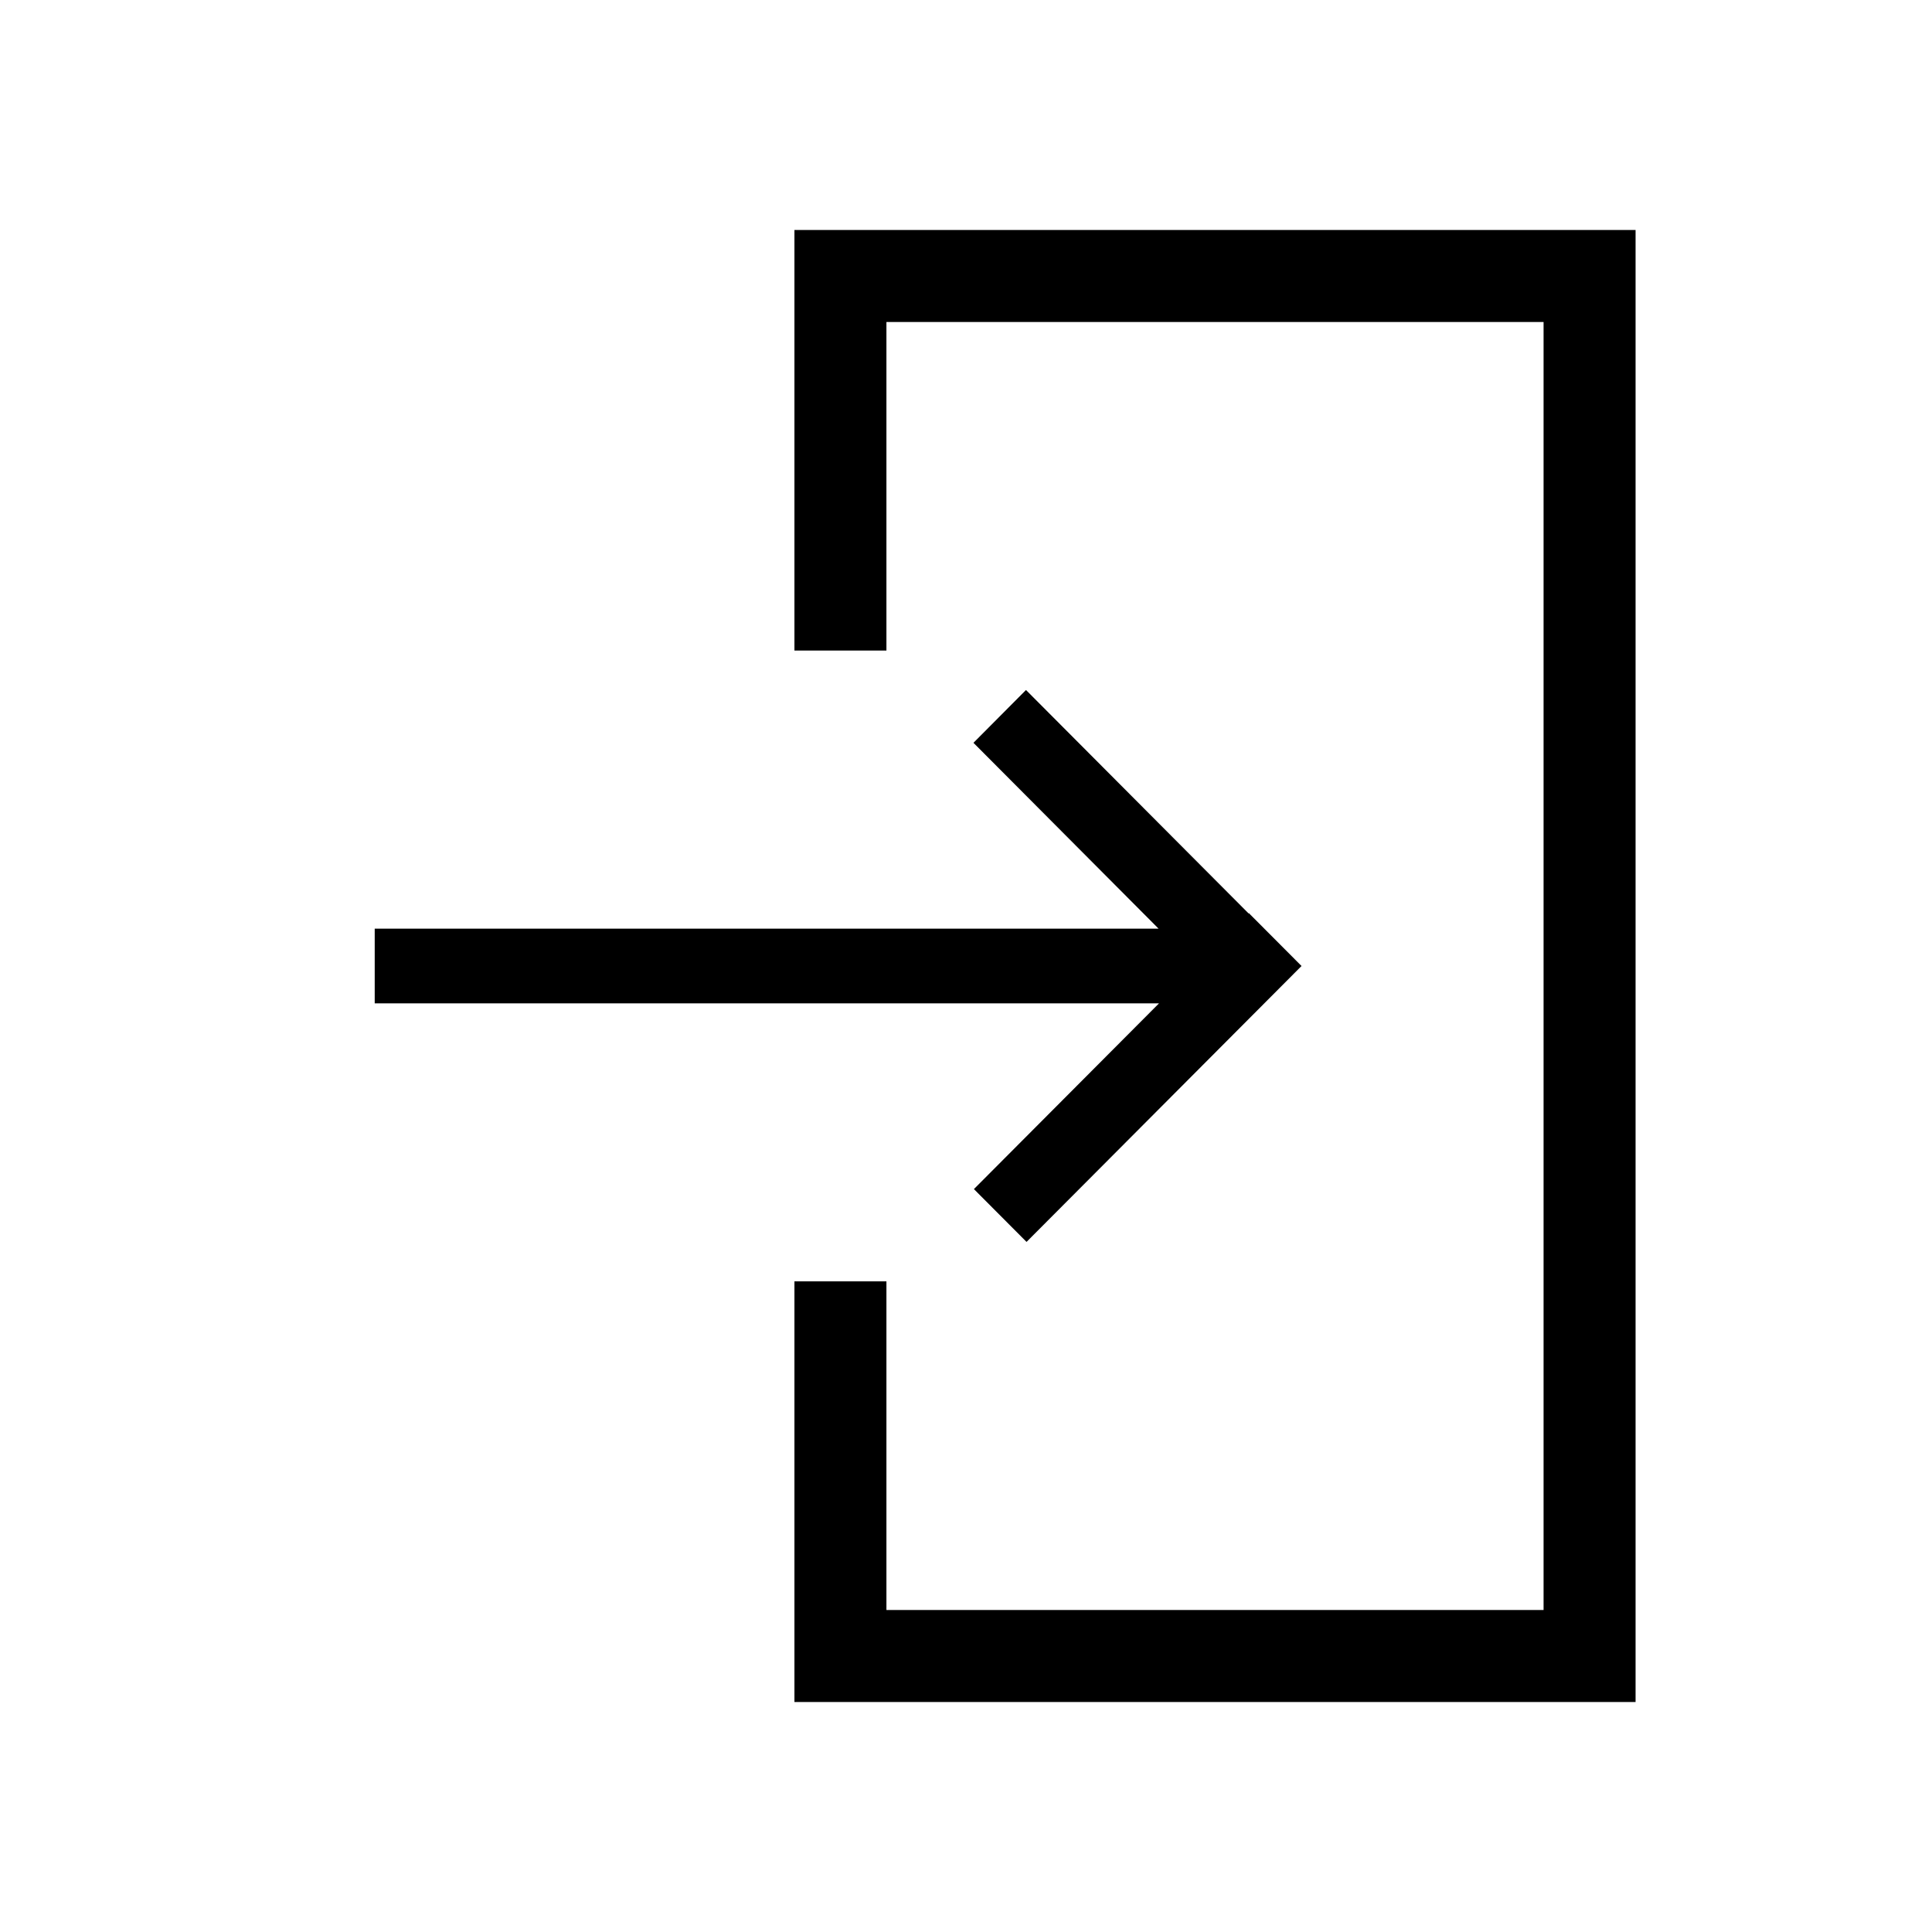 <svg width="21" height="21" viewBox="0 0 21 21" fill="none" xmlns="http://www.w3.org/2000/svg">
<path fill-rule="evenodd" clip-rule="evenodd" d="M16.778 3.5H9.635V7.071H8.635V3.5V2.5H9.635H16.778H17.778V3.5V17.5V18.5H16.778H9.635H8.635V17.5V13.928H9.635V17.5H16.778V3.5ZM11.152 7.5L13.572 9.929L13.575 9.926L14.147 10.5L11.158 13.499L10.586 12.925L12.598 10.906H4.073V10.094H12.593L10.581 8.074L11.152 7.5Z" fill="black"/>
</svg>
